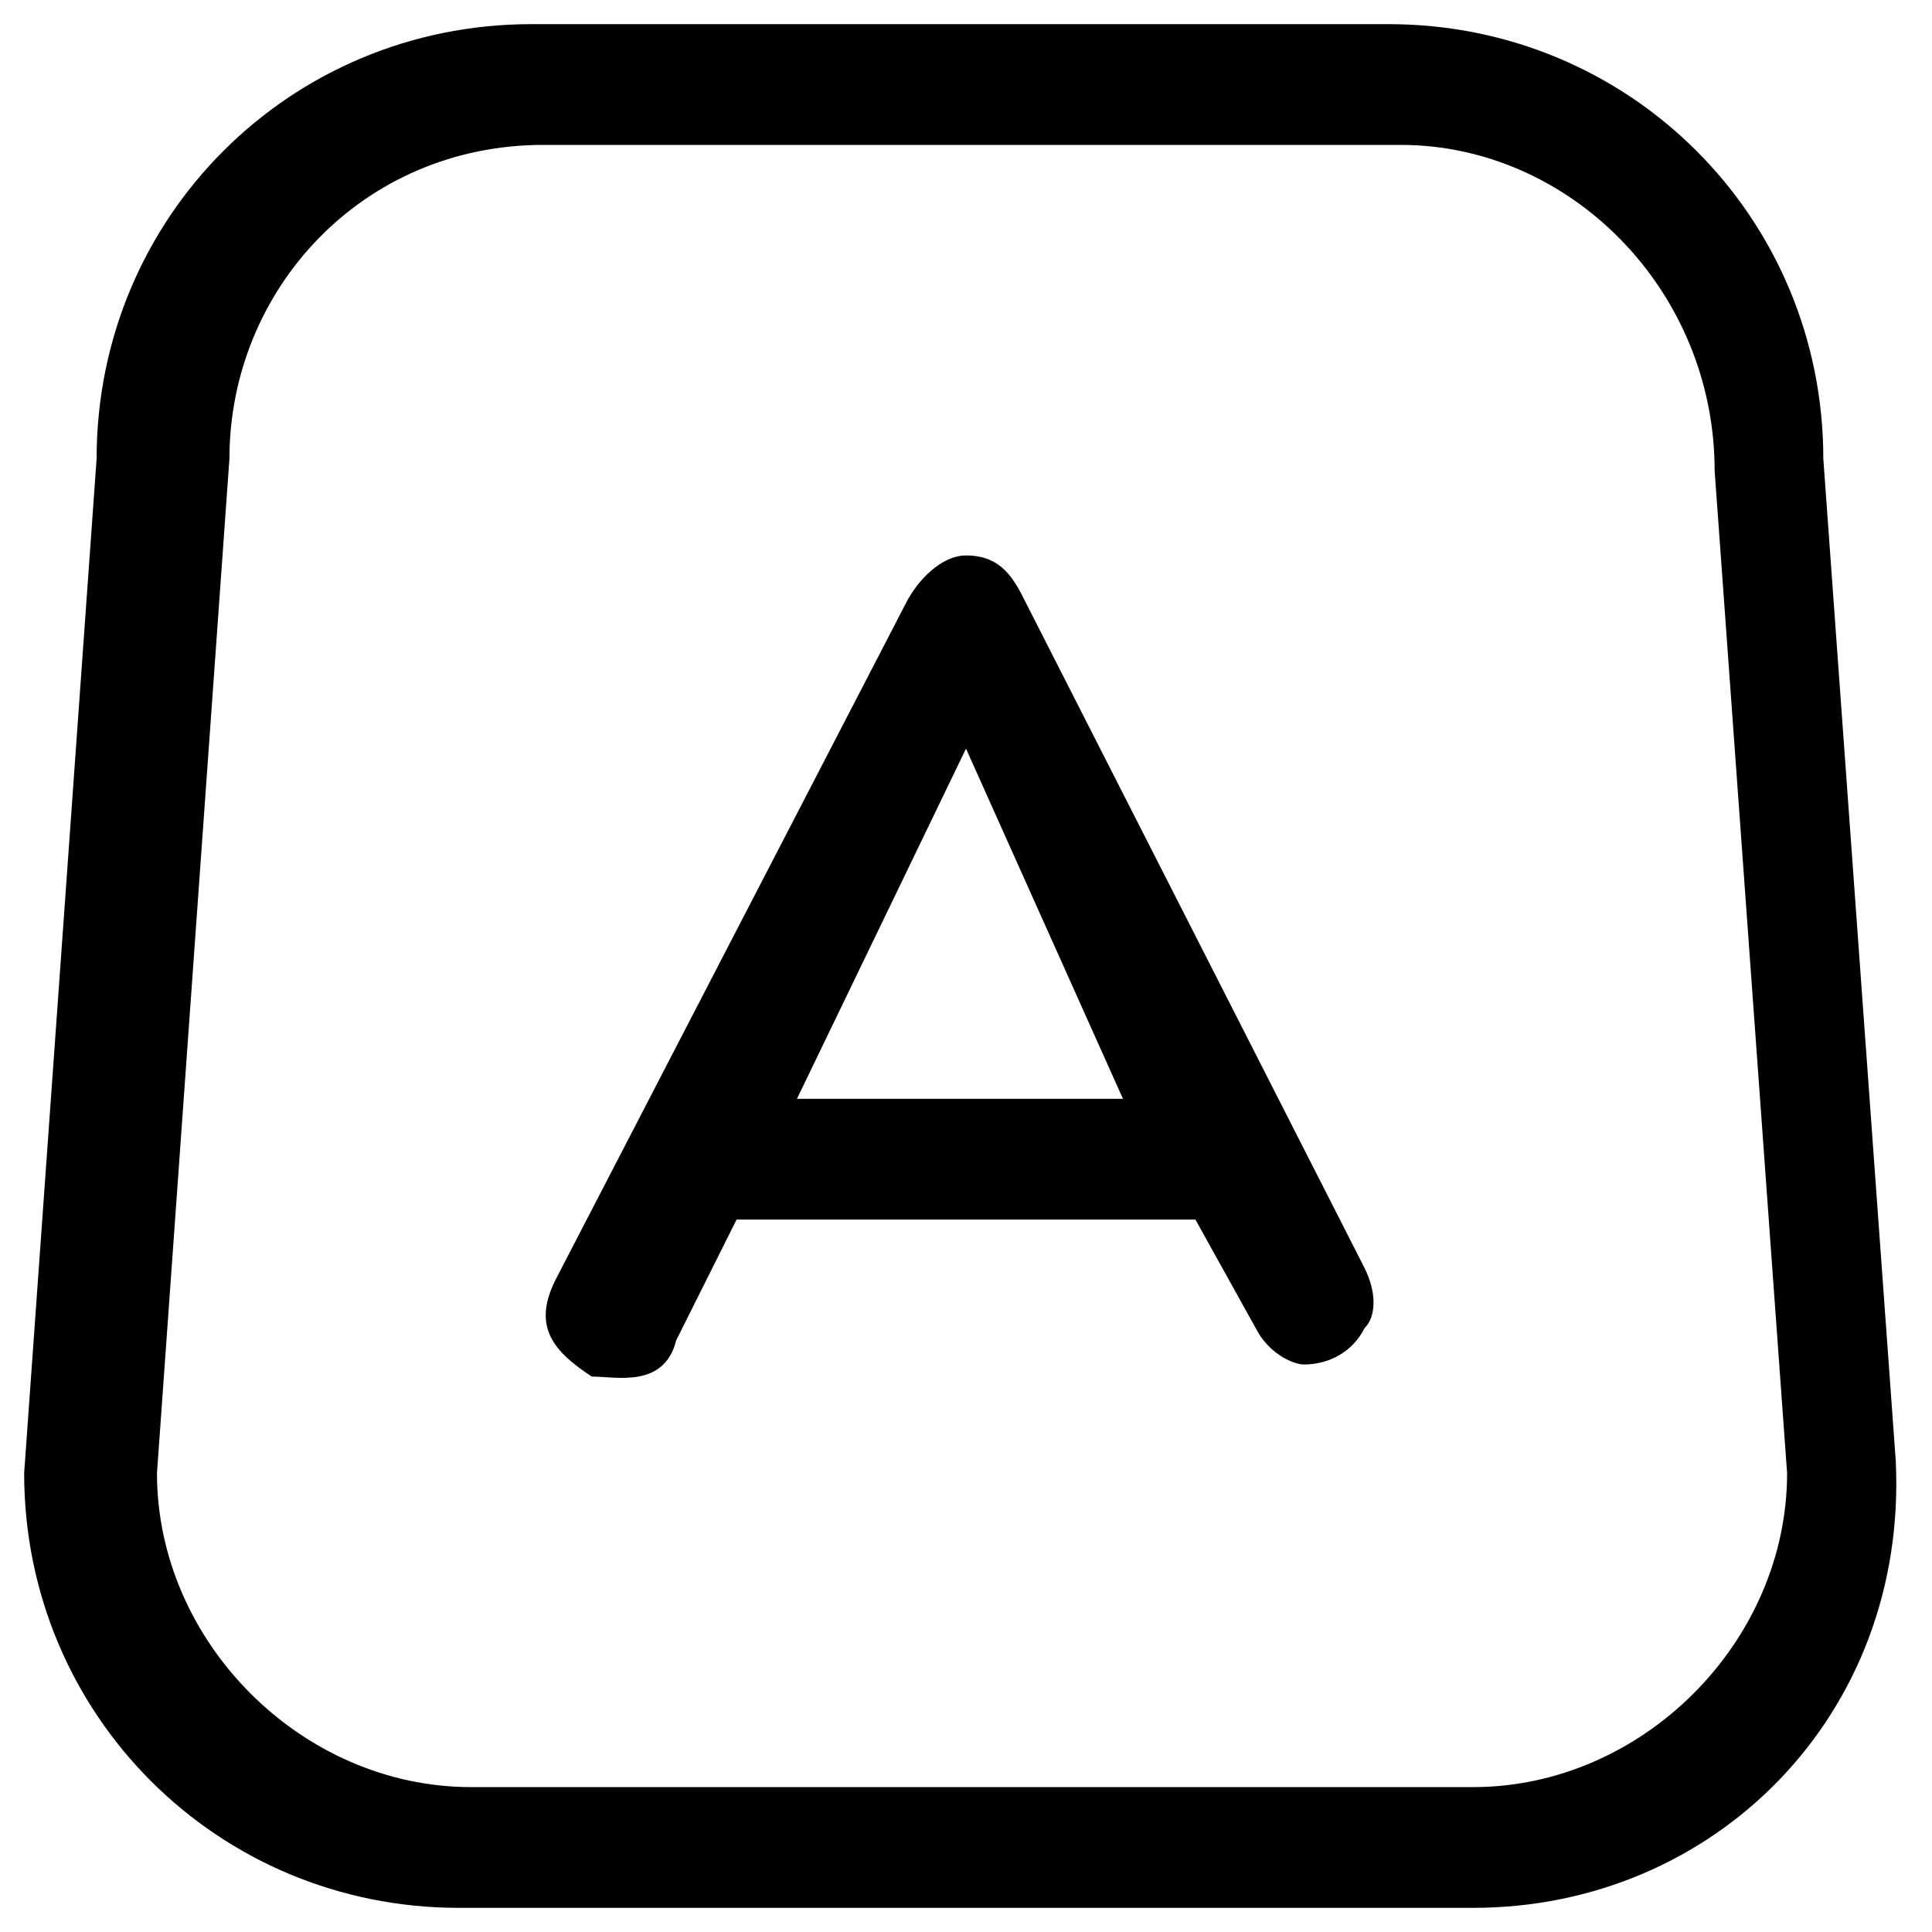 <?xml version="1.0" encoding="utf-8"?>
<!-- Generator: Adobe Illustrator 25.2.1, SVG Export Plug-In . SVG Version: 6.00 Build 0)  -->
<svg version="1.1" id="Layer_1" xmlns="http://www.w3.org/2000/svg" xmlns:xlink="http://www.w3.org/1999/xlink" x="0px" y="0px"
	 viewBox="0 0 16 16" style="enable-background:new 0 0 16 16;" xml:space="preserve">
<g>
	<path d="M12.2,15.8H3.8c-2,0-3.6-1.6-3.6-3.6l0.6-8.4c0-2,1.6-3.6,3.6-3.6h7.1c2,0,3.6,1.6,3.6,3.6l0.6,8.3
		C15.8,14.2,14.2,15.8,12.2,15.8z M4.5,1.2C3,1.2,1.9,2.4,1.9,3.8l-0.6,8.4c0,1.4,1.2,2.6,2.6,2.6h8.3c1.4,0,2.6-1.2,2.6-2.6
		l-0.6-8.3c0-1.5-1.2-2.7-2.6-2.7H4.5z"/>
</g>
<path d="M8,4.6C7.8,4.6,7.6,4.8,7.5,5l-2.9,5.6c-0.2,0.4,0,0.6,0.3,0.8c0.2,0,0.6,0.1,0.7-0.3l0.5-1h3.8l0.5,0.9
	c0.1,0.2,0.3,0.3,0.4,0.3c0.2,0,0.4-0.1,0.5-0.3c0.1-0.1,0.1-0.3,0-0.5L8.5,5C8.4,4.8,8.3,4.6,8,4.6z M6.6,9.1L8,6.2l1.3,2.9H6.6z"
	/>
</svg>
